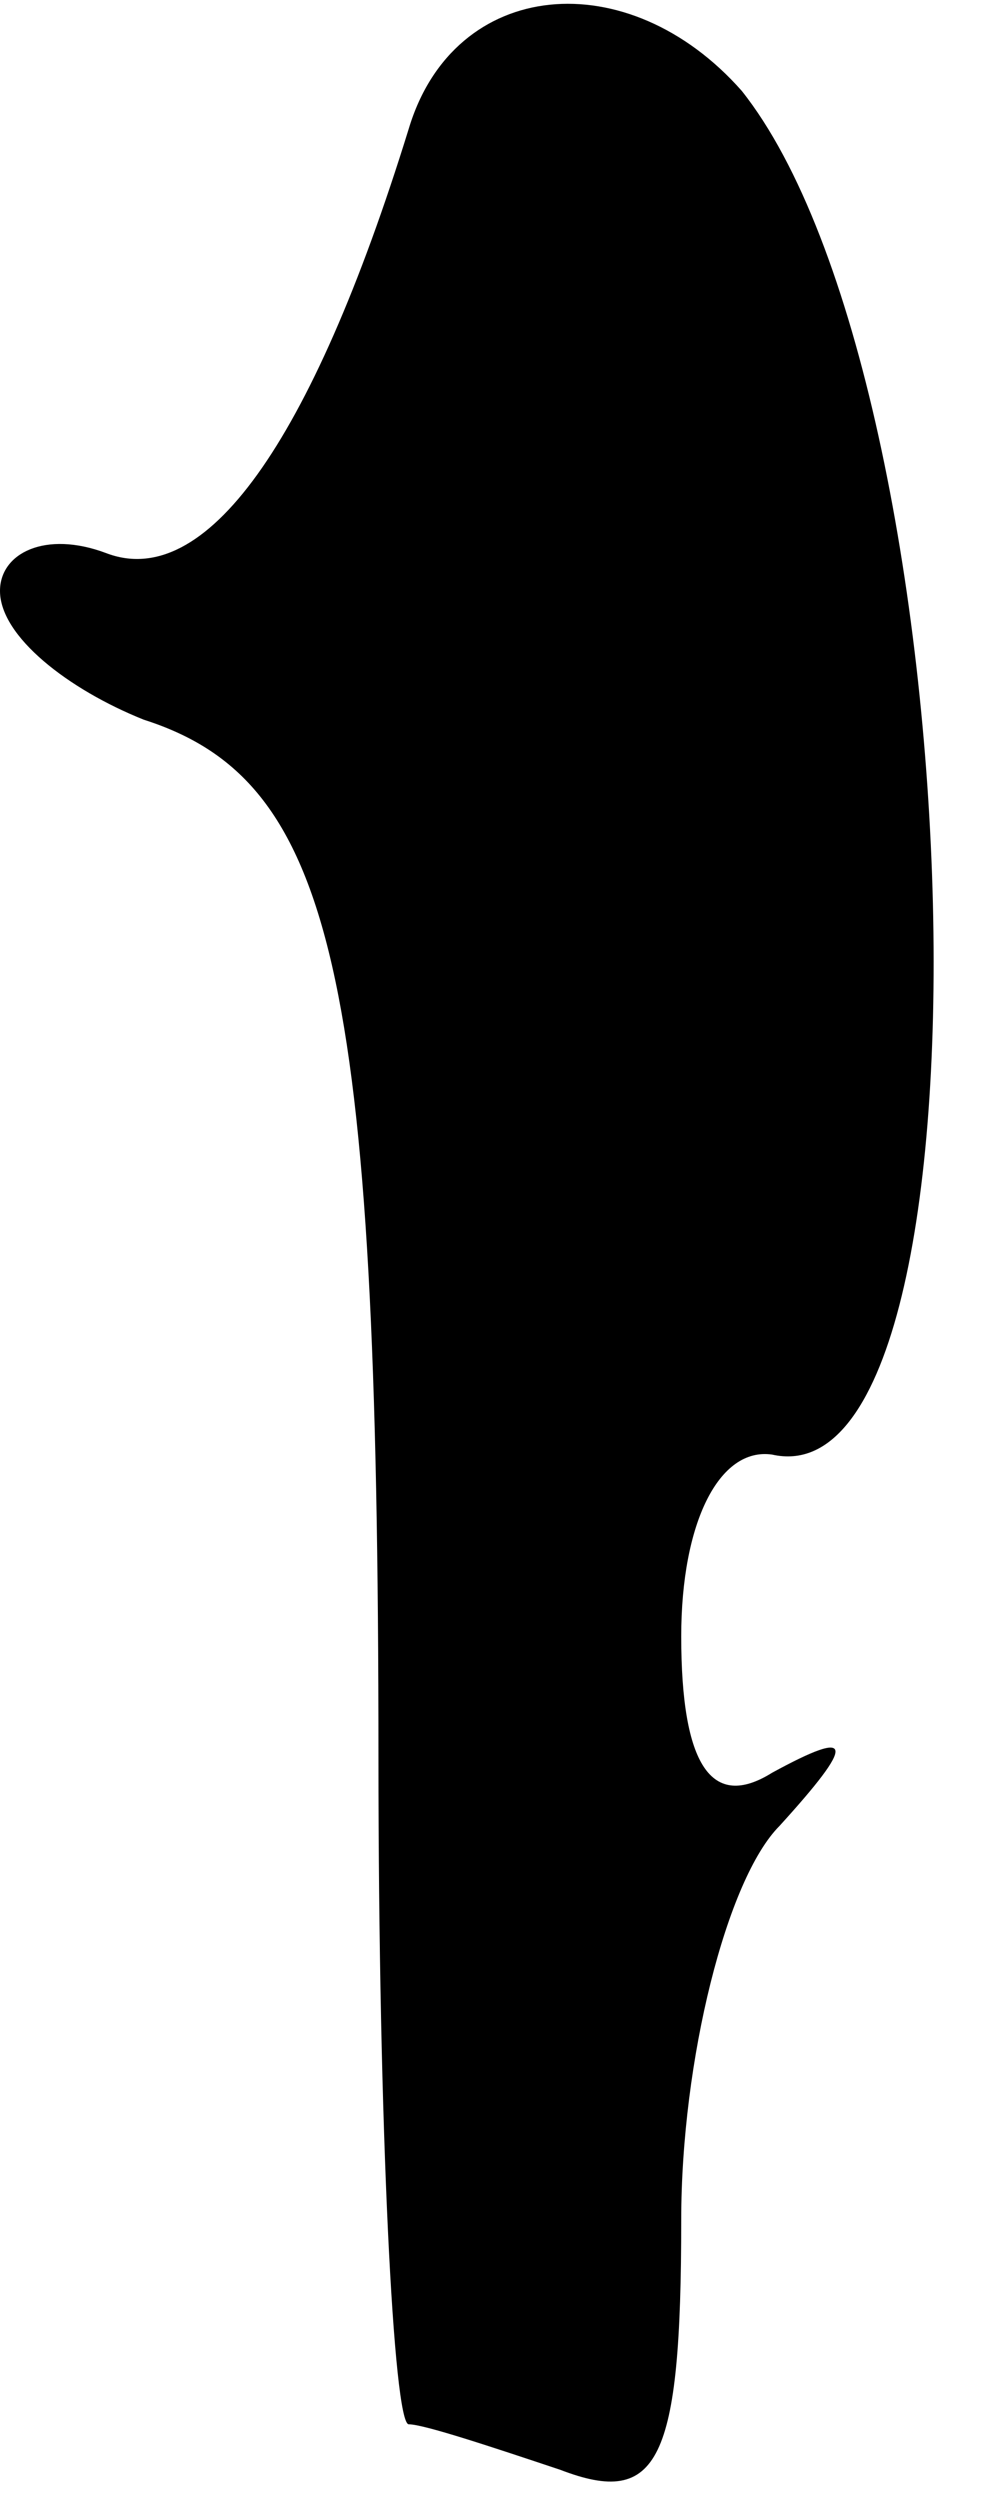 <?xml version="1.0" standalone="no"?>
<!DOCTYPE svg PUBLIC "-//W3C//DTD SVG 20010904//EN"
 "http://www.w3.org/TR/2001/REC-SVG-20010904/DTD/svg10.dtd">
<svg version="1.0" xmlns="http://www.w3.org/2000/svg"
 width="13pt" height="33pt" viewBox="0 0 13 33"
 preserveAspectRatio="xMidYMid meet">
<g transform="translate(0,33) scale(0.1,-0.1)"
fill="#000000" stroke="none">
<path fill="#000000" stroke="none" d="M54 313 c-13 -42 -27 -61 -40 -56 -8 3
-14 0 -14 -5 0 -6 9 -13 19 -17 25 -8 31 -33 31 -137 0 -49 2 -88 4 -88 2 0
11 -3 20 -6 13 -5 16 1 16 33 0 21 6 45 13 52 10 11 10 13 -1 7 -8 -5 -12 1
-12 18 0 15 5 25 12 24 31 -7 27 141 -4 180 -15 17 -38 15 -44 -5z"/>
</g>
</svg>
